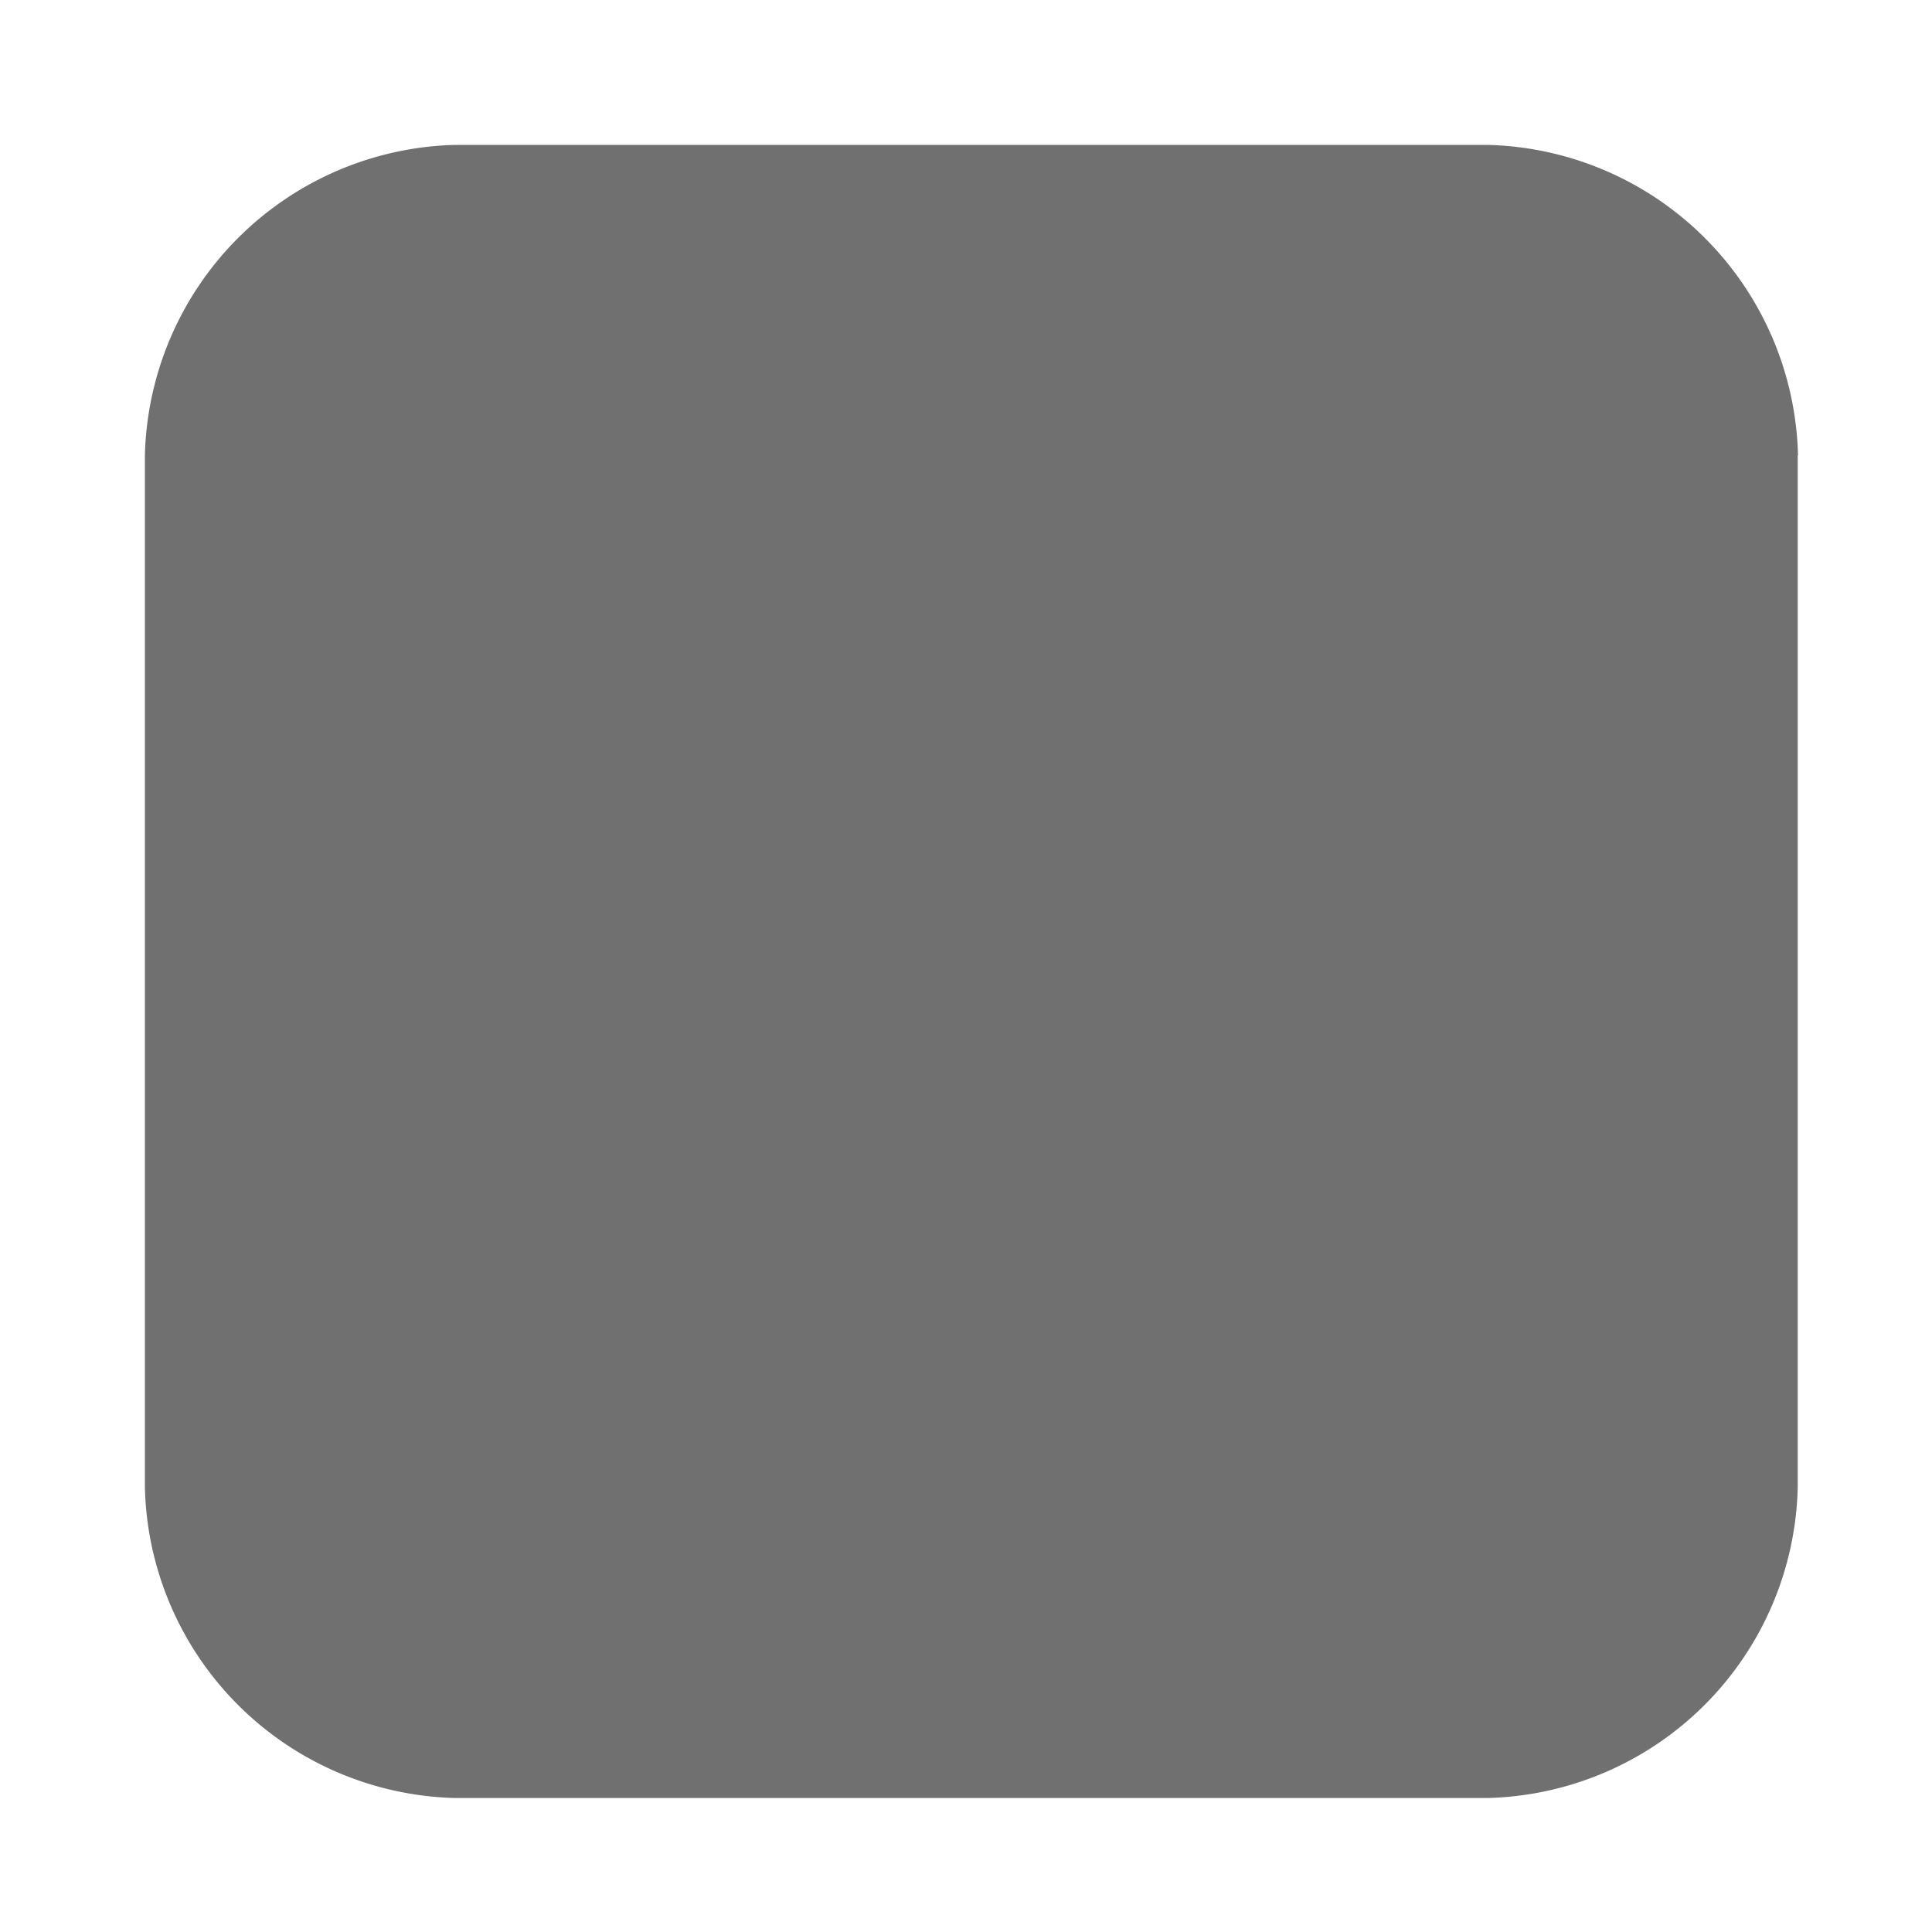 <svg xmlns="http://www.w3.org/2000/svg" width="20" height="20" viewBox="0 0 20 20"><defs><style>.a{fill:none;}.b{fill:#707070;}</style></defs><g transform="translate(-816 12)"><rect class="a" width="20" height="20" transform="translate(816 -12)"/><path class="b" d="M796.91,565.213V575.9a3.294,3.294,0,0,1-3.213,3.213H783.013A3.294,3.294,0,0,1,779.8,575.9V565.213A3.295,3.295,0,0,1,783.013,562H793.7a3.295,3.295,0,0,1,3.213,3.213Z" transform="translate(37.7 -572.5)"/></g></svg>